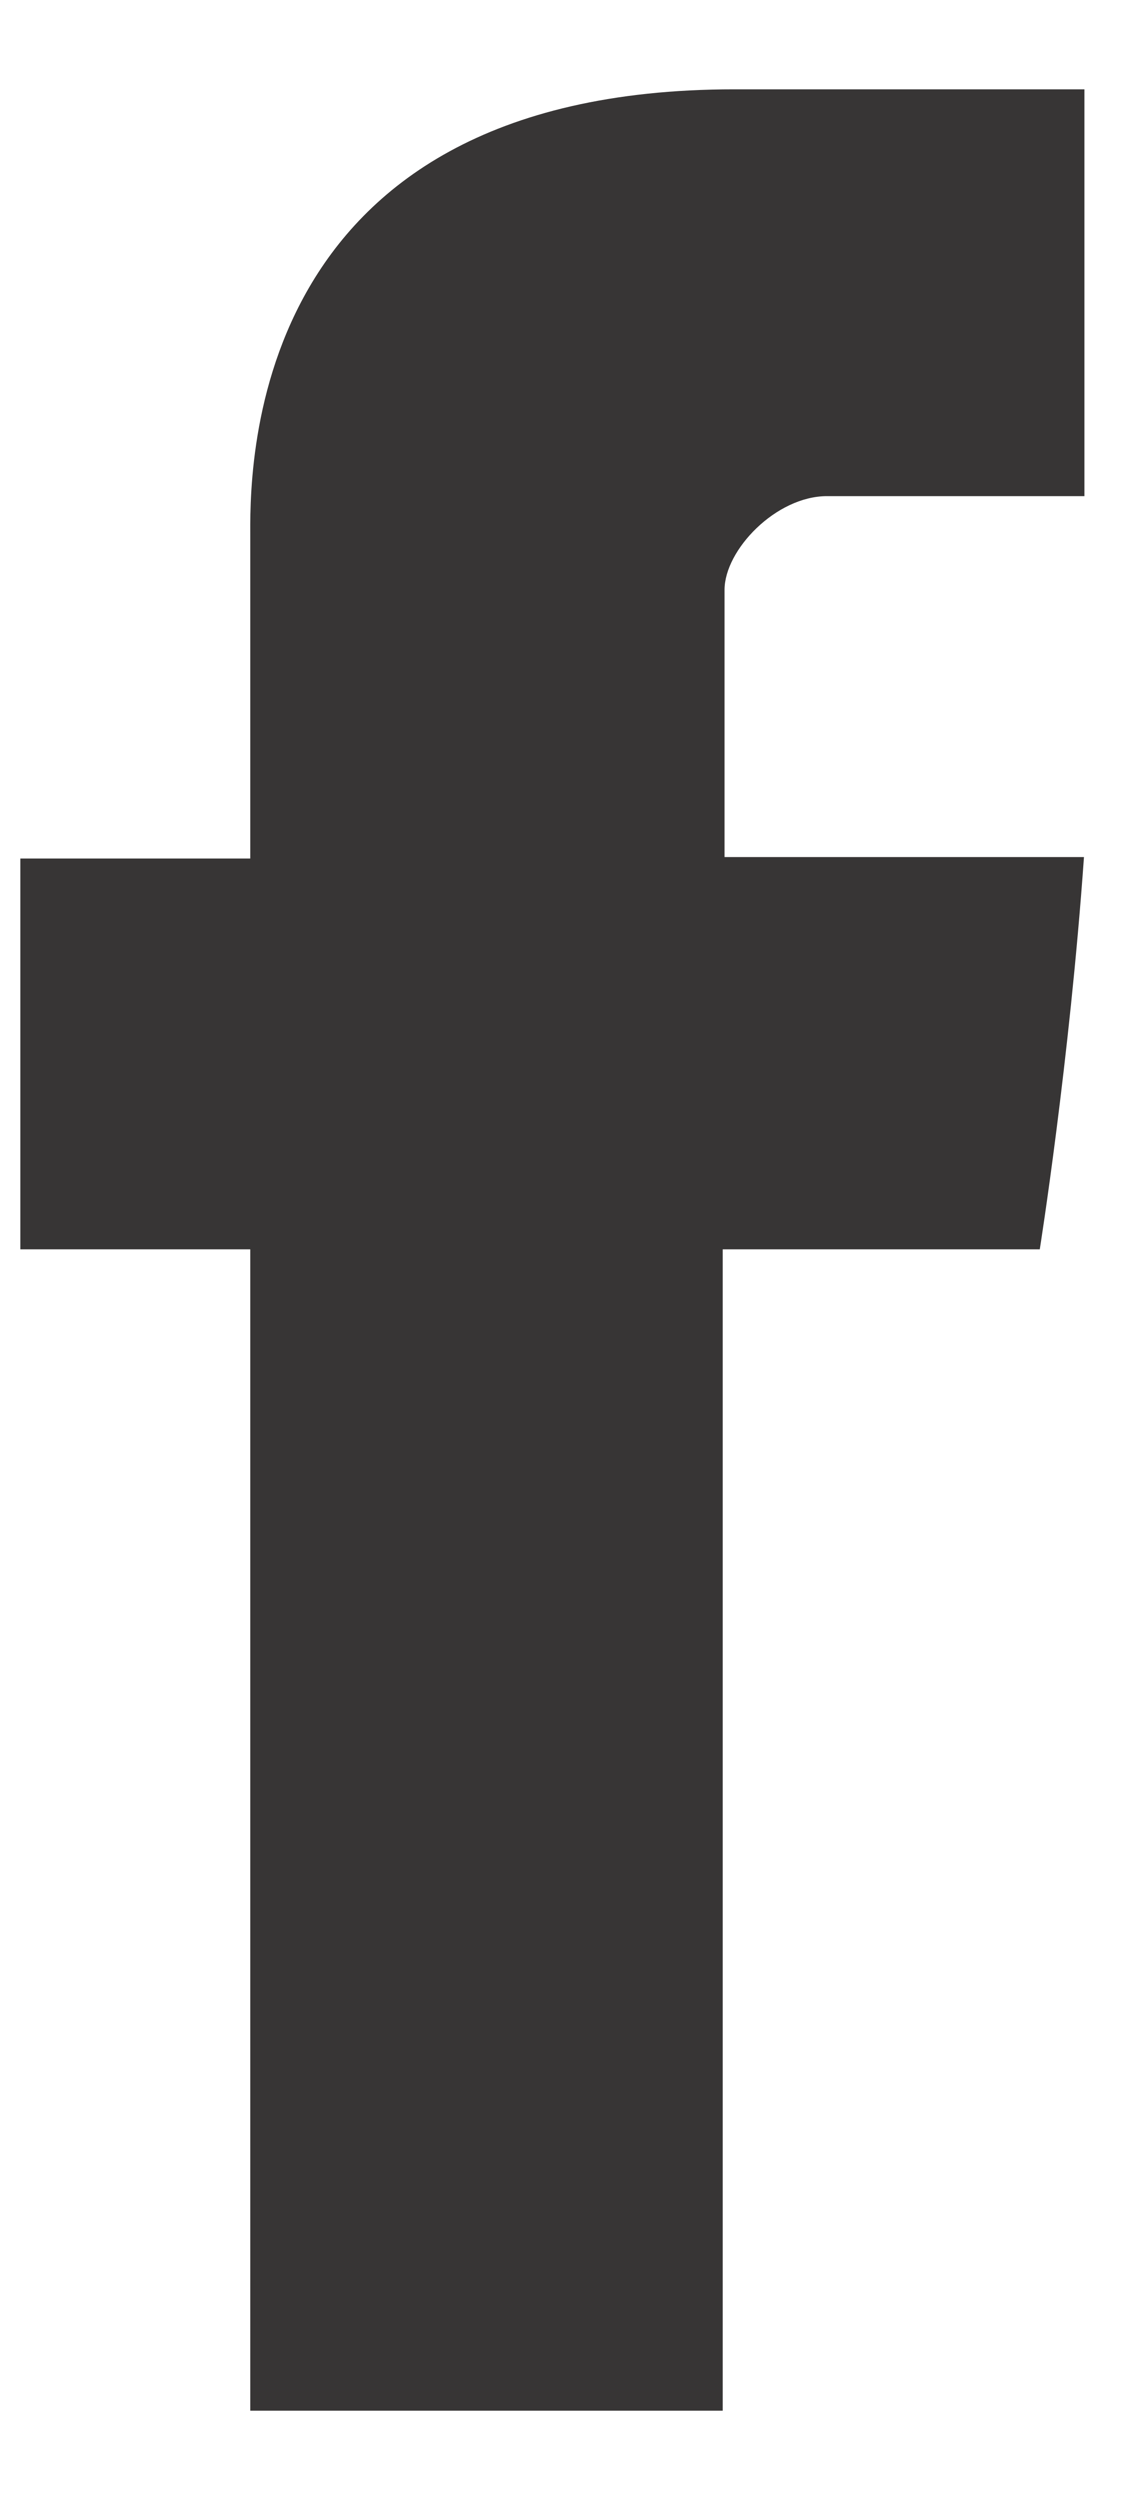 <svg 
 xmlns="http://www.w3.org/2000/svg"
 xmlns:xlink="http://www.w3.org/1999/xlink"
 width="10px" height="22px">
<path fill-rule="evenodd"  opacity="0.902" fill="rgb(34, 32, 32)"
 d="M2.203,4.743 C2.203,5.257 2.203,7.555 2.203,7.555 L0.179,7.555 L0.179,10.994 L2.203,10.994 L2.203,21.214 L6.362,21.214 L6.362,10.994 L9.153,10.994 C9.153,10.994 9.415,9.345 9.542,7.542 C9.178,7.542 6.378,7.542 6.378,7.542 C6.378,7.542 6.378,5.541 6.378,5.191 C6.378,4.839 6.832,4.366 7.280,4.366 C7.727,4.366 8.671,4.366 9.546,4.366 C9.546,3.898 9.546,2.280 9.546,0.786 C8.379,0.786 7.050,0.786 6.465,0.786 C2.100,0.786 2.203,4.229 2.203,4.743 Z"/>
</svg>
